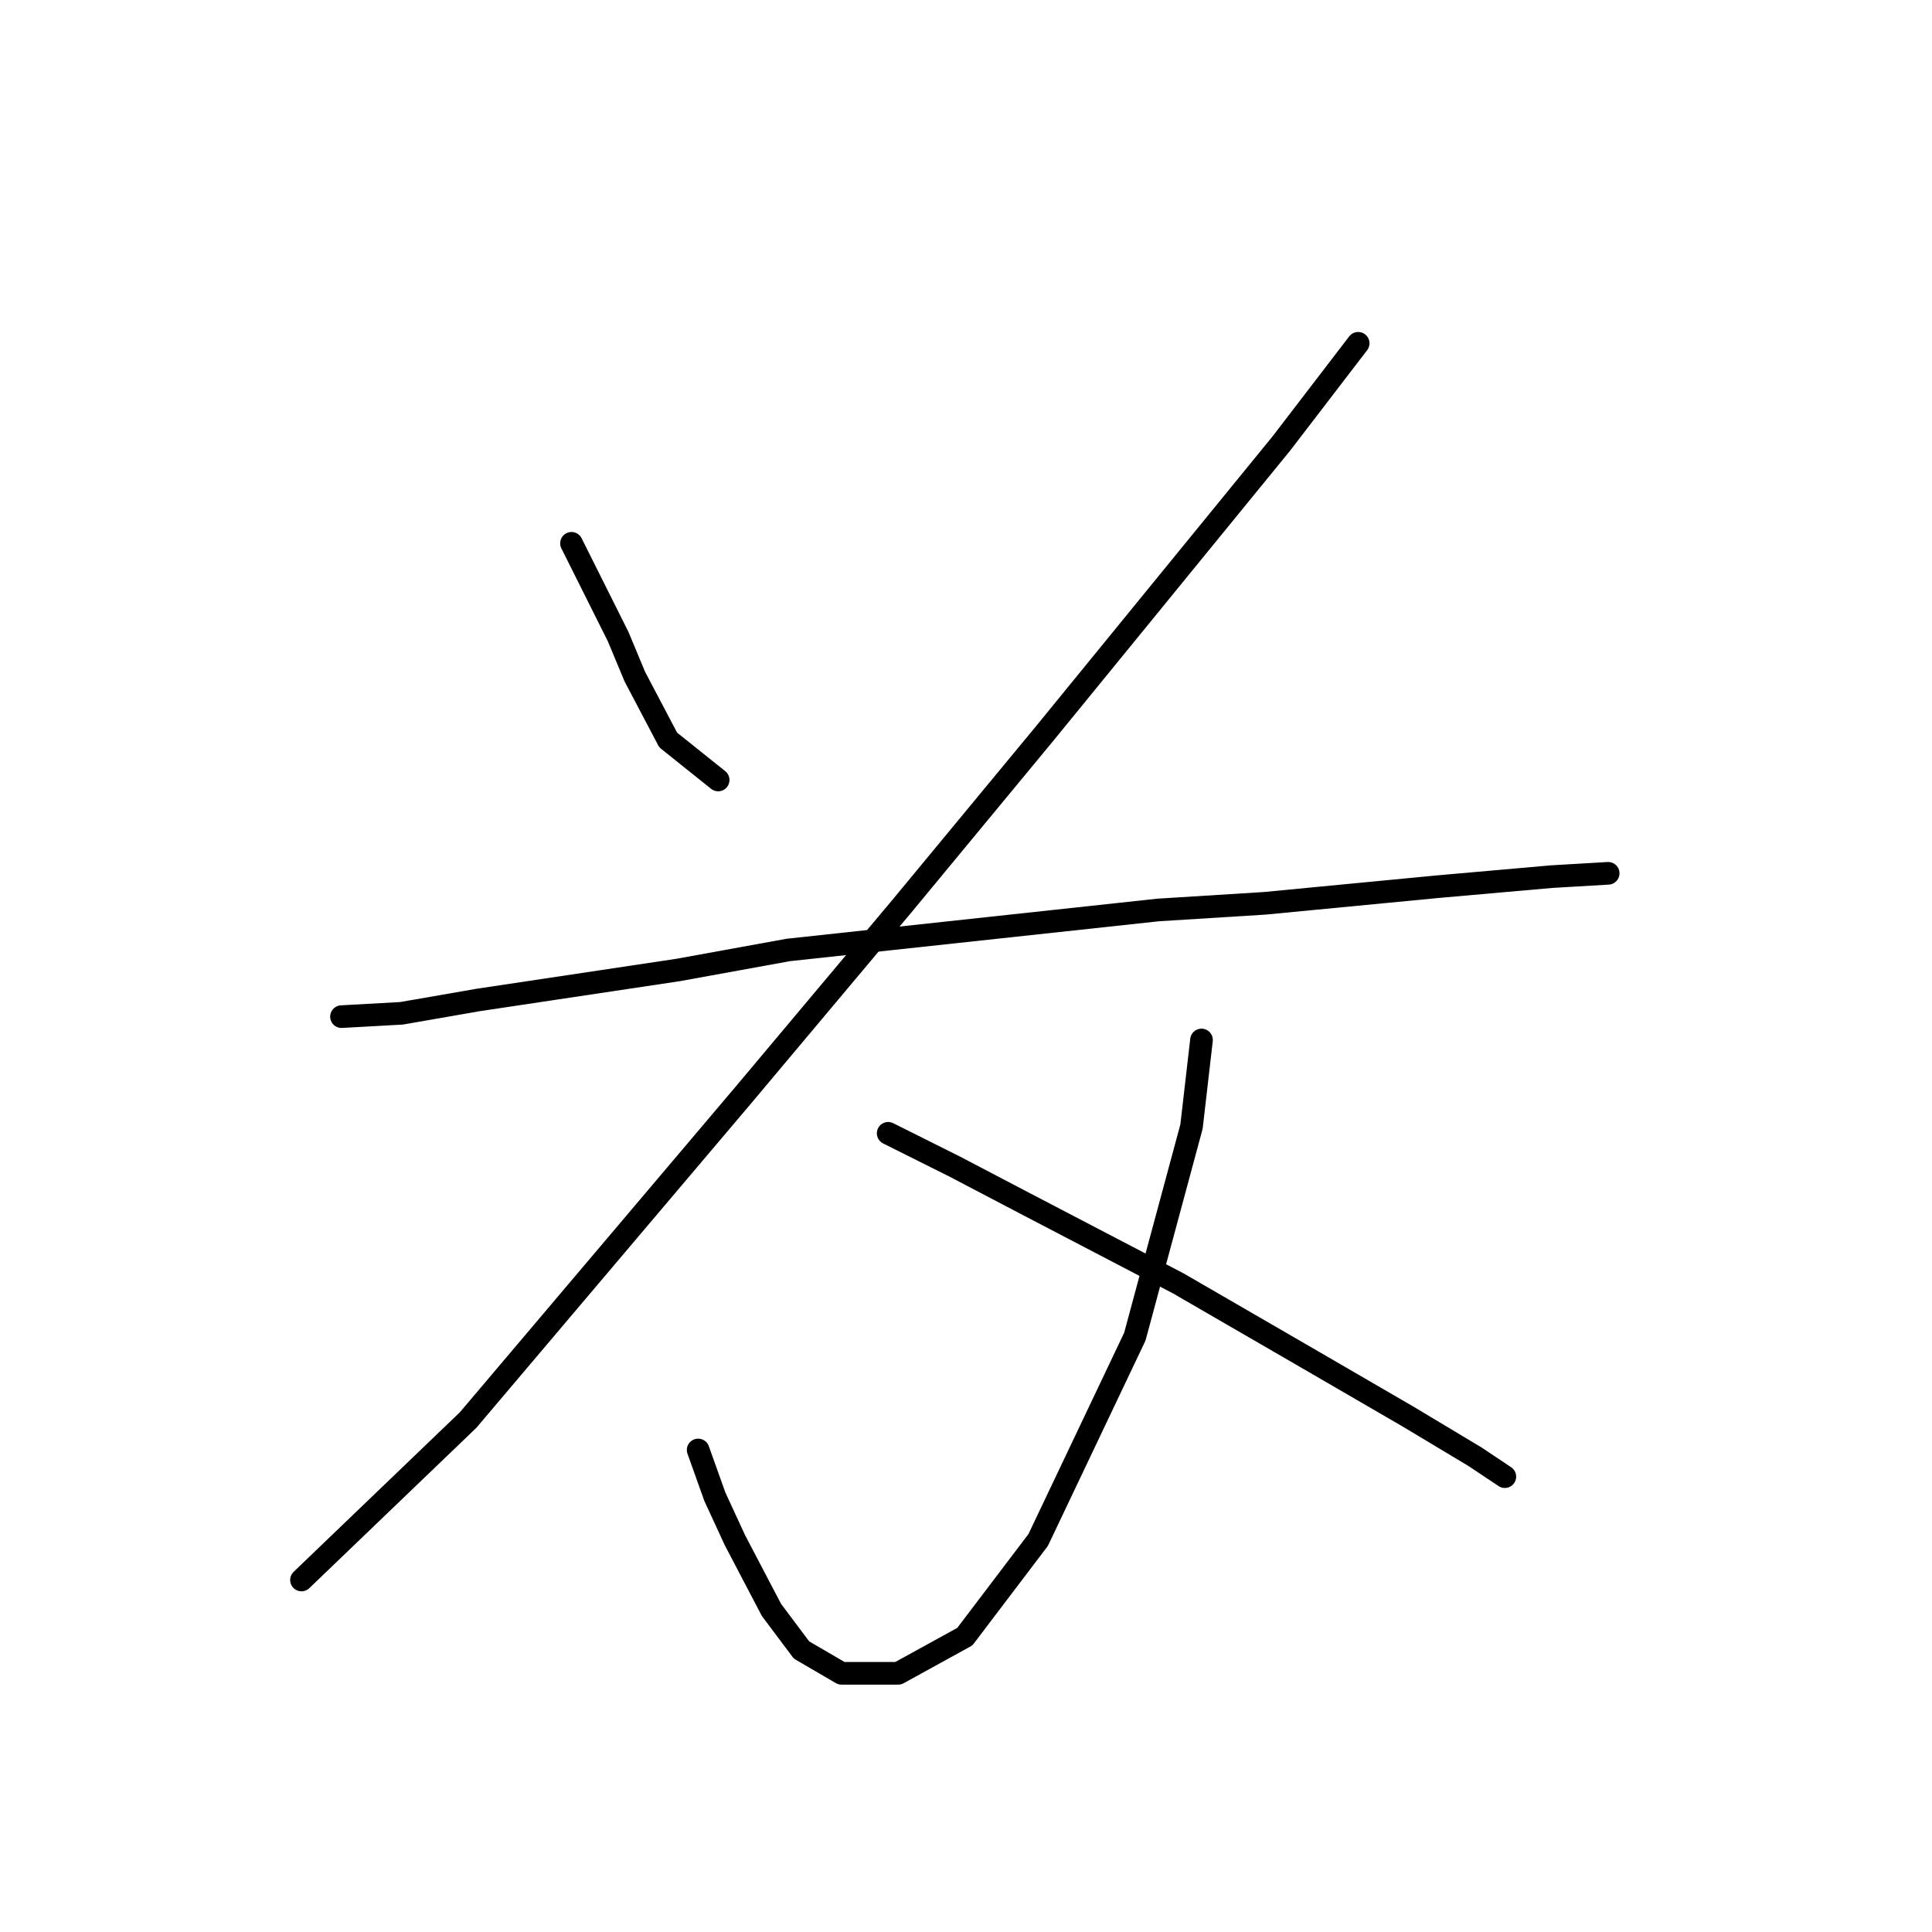 <?xml version="1.0" standalone="no"?>
    <svg width="256" height="256" xmlns="http://www.w3.org/2000/svg" version="1.1">
    <polyline stroke="black" stroke-width="3" stroke-linecap="round" fill="transparent" stroke-linejoin="round" points="75.726 71.991 81.91 84.358 84.118 89.658 88.535 98.05 95.16 103.351 95.16 103.351 " />
        <polyline stroke="black" stroke-width="3" stroke-linecap="round" fill="transparent" stroke-linejoin="round" points="179.965 45.489 169.806 58.74 138.446 97.167 119.453 120.135 98.694 144.869 62.034 188.155 39.949 209.356 39.949 209.356 " />
        <polyline stroke="black" stroke-width="3" stroke-linecap="round" fill="transparent" stroke-linejoin="round" points="45.25 134.71 53.2 134.269 63.359 132.502 89.86 128.527 104.436 125.877 153.463 120.576 167.597 119.693 190.565 117.485 205.583 116.16 213.091 115.718 213.091 115.718 " />
        <polyline stroke="black" stroke-width="3" stroke-linecap="round" fill="transparent" stroke-linejoin="round" points="117.687 150.17 126.52 154.586 135.796 159.445 156.113 170.046 172.898 179.763 186.59 187.713 195.424 193.013 199.399 195.664 199.399 195.664 " />
        <polyline stroke="black" stroke-width="3" stroke-linecap="round" fill="transparent" stroke-linejoin="round" points="92.51 192.13 94.719 198.314 97.369 204.056 102.227 213.331 106.203 218.631 111.503 221.723 119.012 221.723 127.845 216.865 137.563 204.056 150.372 177.113 157.88 149.286 159.205 137.802 159.205 137.802 " />
        </svg>